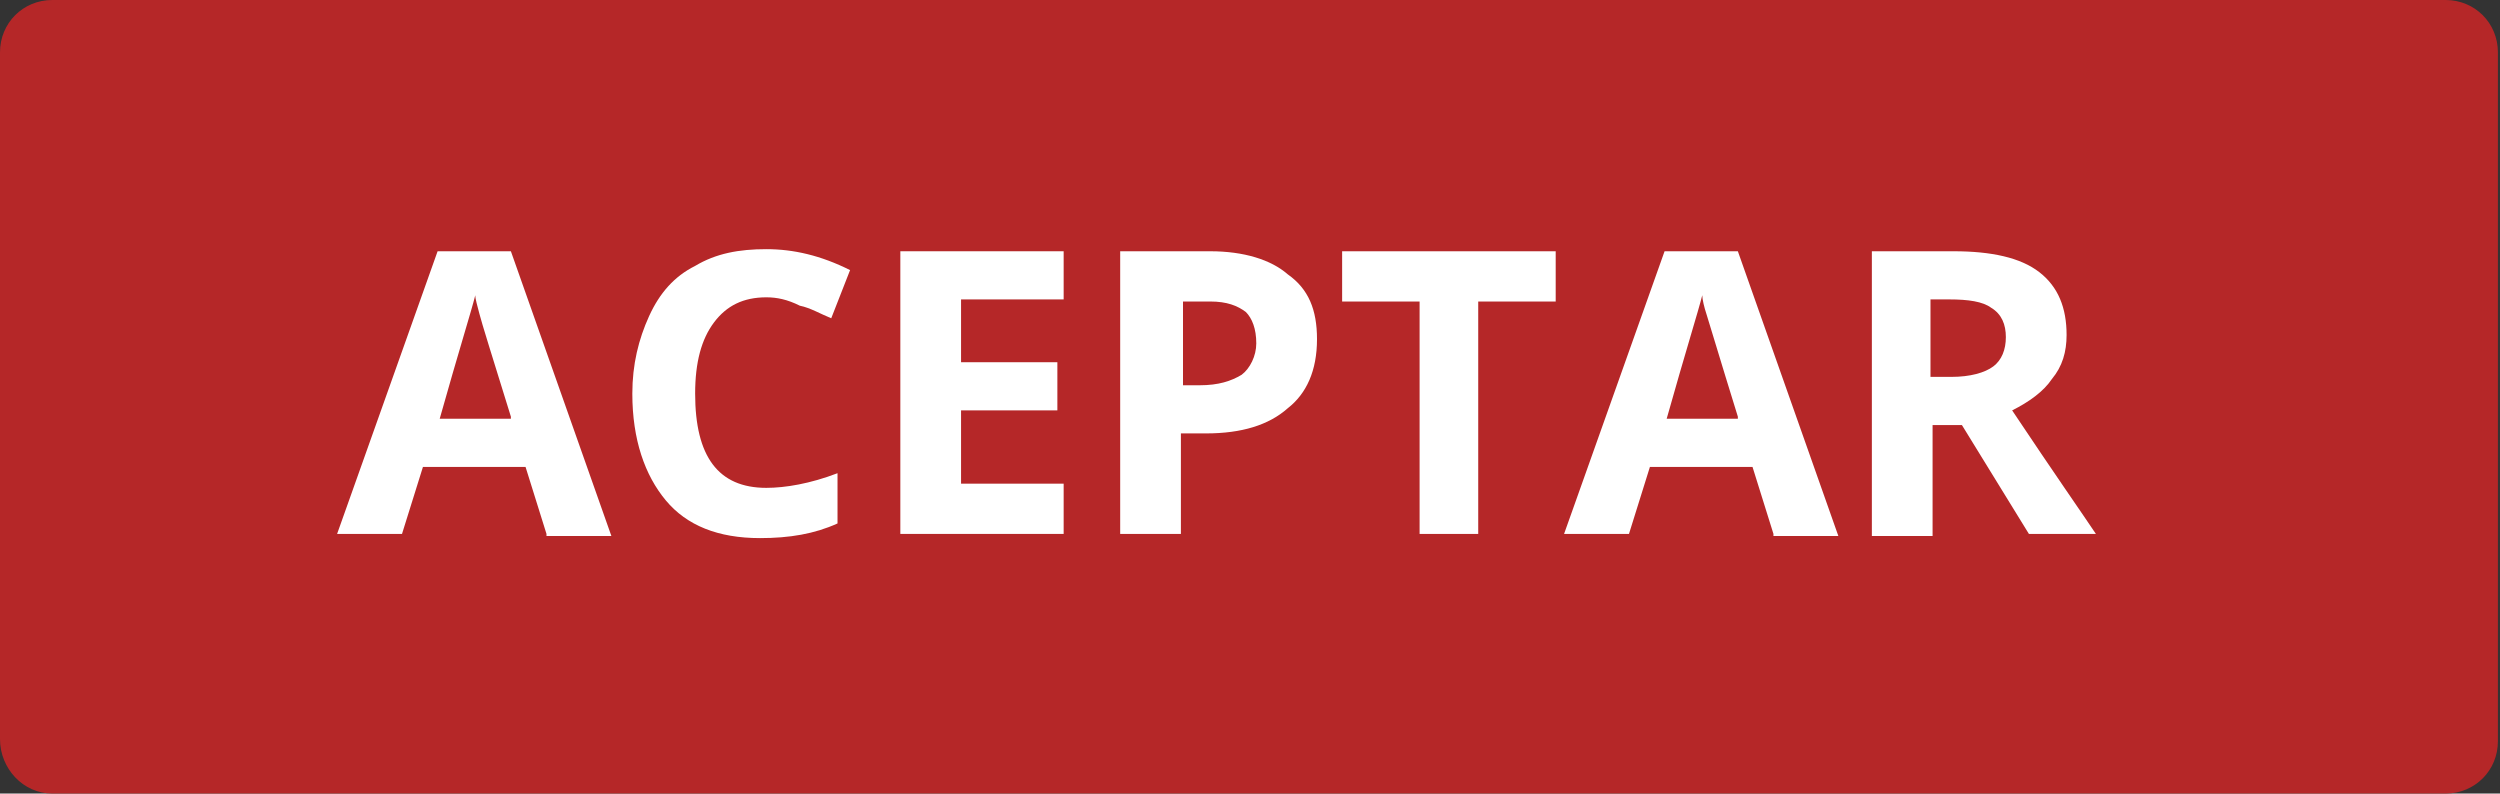 <?xml version="1.0" encoding="utf-8"?>
<!-- Generator: Adobe Illustrator 22.1.0, SVG Export Plug-In . SVG Version: 6.00 Build 0)  -->
<svg version="1.1" id="Capa_1" xmlns="http://www.w3.org/2000/svg" xmlns:xlink="http://www.w3.org/1999/xlink" x="0px" y="0px"
	 viewBox="0 0 119.4 37.9" style="enable-background:new 0 0 119.4 37.9;" xml:space="preserve">
<rect x="0" y="0" width="119.4" height="37.9" fill="#333333" stroke="none"/>
<style type="text/css">
	.st0{fill:#B52728;}
	.st1{fill:#3A3B38;}
	.st2{fill:#929292;}
	.st3{fill:#6B6B6B;}
	.st4{fill:#9D9D9D;}
	.st5{fill:#FFFFFF;}
	.st6{fill:#C0C0C0;}
	.st7{opacity:0.5;}
	.st8{fill:#3A3C39;}
	.st9{fill:#C22026;}
	.st10{fill:#F2F2F2;}
	.st11{fill:#9E9E9E;}
	.st12{fill:#C1C1C1;}
	.st13{fill:#D3D3D3;}
	.st14{fill:#969696;}
	.st15{opacity:0.85;}
	.st16{fill:#4D4D4D;}
	.st17{fill:none;stroke:#4D4D4D;stroke-width:1.5;stroke-miterlimit:10;}
	.st18{fill:#22BF7C;}
	.st19{fill:#FF8400;}
	.st20{fill:#B0B0B0;}
	.st21{fill:none;stroke:#FFFFFF;stroke-width:1.5;stroke-miterlimit:10;}
	.st22{fill:#CCCCCC;}
	.st23{fill:#444444;}
</style>
<g>
	<path class="st0" d="M2.5,37.9h114.3c1.4,0,2.5-1.1,2.5-2.5V2.5c0-1.4-1.1-2.5-2.5-2.5H2.5C1.1,0,0,1.1,0,2.5v32.8
		C0,36.7,1.1,37.9,2.5,37.9z"/>
</g>
<g>
	<path class="st5" d="M26.1,25.5l-1-3.2h-4.9l-1,3.2h-3.1L20.9,12h3.5l4.8,13.6H26.1z M24.4,19.9C23.5,17,23,15.4,22.9,15
		s-0.2-0.7-0.2-0.9c-0.2,0.8-0.8,2.7-1.7,5.9H24.4z"/>
	<path class="st5" d="M36.6,14.2c-1.1,0-1.9,0.4-2.5,1.2c-0.6,0.8-0.9,1.9-0.9,3.4c0,3,1.1,4.5,3.4,4.5c0.9,0,2.1-0.2,3.4-0.7V25
		c-1.1,0.5-2.3,0.7-3.7,0.7c-2,0-3.5-0.6-4.5-1.8c-1-1.2-1.6-2.9-1.6-5.1c0-1.4,0.3-2.6,0.8-3.7c0.5-1.1,1.2-1.9,2.2-2.4
		c1-0.6,2.1-0.8,3.4-0.8c1.3,0,2.6,0.3,4,1l-0.9,2.3c-0.5-0.2-1-0.5-1.5-0.6C37.6,14.3,37.1,14.2,36.6,14.2z"/>
	<path class="st5" d="M50.7,25.5H43V12h7.8v2.3h-4.9v3h4.6v2.3h-4.6v3.5h4.9V25.5z"/>
	<path class="st5" d="M62.9,16.2c0,1.5-0.5,2.6-1.4,3.3c-0.9,0.8-2.2,1.2-3.9,1.2h-1.2v4.8h-2.9V12h4.3c1.6,0,2.9,0.4,3.7,1.1
		C62.5,13.8,62.9,14.8,62.9,16.2z M56.4,18.4h0.9c0.9,0,1.5-0.2,2-0.5c0.4-0.3,0.7-0.9,0.7-1.5c0-0.7-0.2-1.2-0.5-1.5
		c-0.4-0.3-0.9-0.5-1.7-0.5h-1.3V18.4z"/>
	<path class="st5" d="M70.7,25.5h-2.9V14.4h-3.7V12h10.2v2.4h-3.7V25.5z"/>
	<path class="st5" d="M84.7,25.5l-1-3.2h-4.9l-1,3.2h-3.1L79.5,12H83l4.8,13.6H84.7z M83,19.9c-0.9-2.9-1.4-4.6-1.5-4.9
		s-0.2-0.7-0.2-0.9c-0.2,0.8-0.8,2.7-1.7,5.9H83z"/>
	<path class="st5" d="M92.3,20.4v5.2h-2.9V12h3.9c1.8,0,3.2,0.3,4.1,1c0.9,0.7,1.3,1.7,1.3,3c0,0.8-0.2,1.5-0.7,2.1
		c-0.4,0.6-1.1,1.1-1.9,1.5c2,3,3.4,5,4,5.9h-3.2l-3.2-5.2H92.3z M92.3,18h0.9c0.9,0,1.6-0.2,2-0.5c0.4-0.3,0.6-0.8,0.6-1.4
		c0-0.6-0.2-1.1-0.7-1.4c-0.4-0.3-1.1-0.4-2-0.4h-0.9V18z"/>
</g>
</svg>
